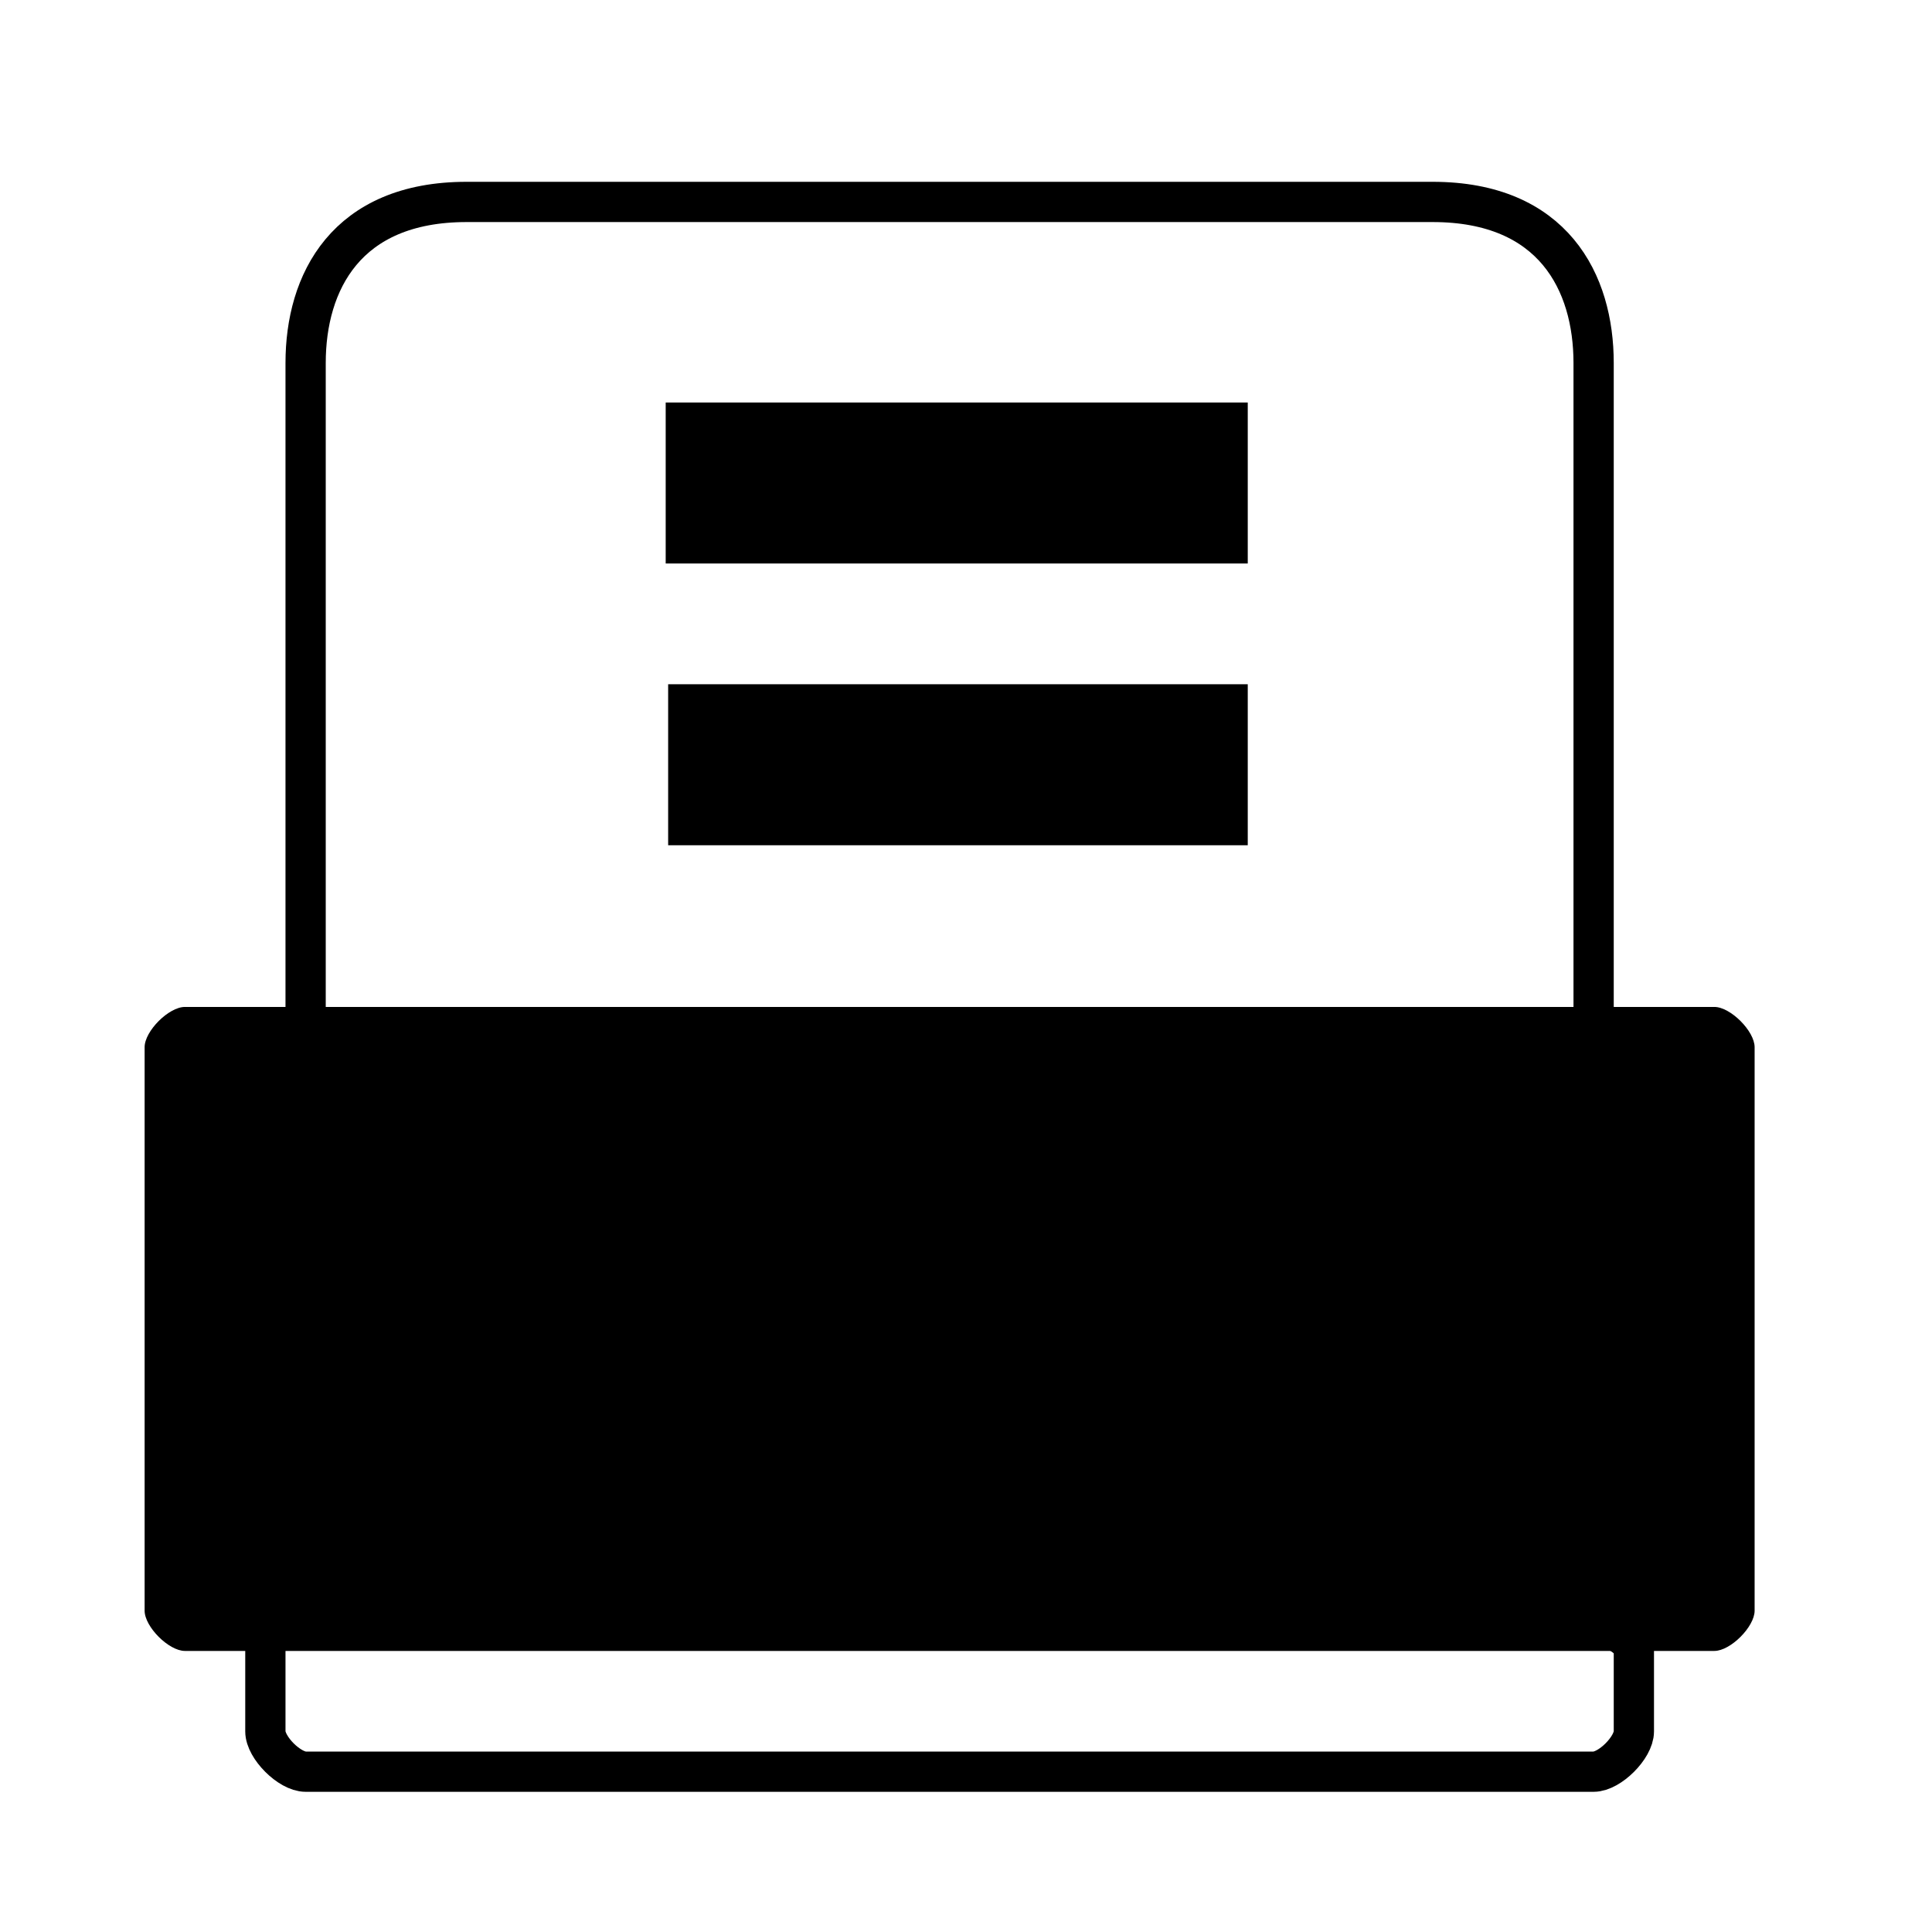 <?xml version="1.0" encoding="UTF-8" standalone="no"?>
<!-- Generator: Adobe Illustrator 9.0, SVG Export Plug-In  -->

<svg
   xmlns:dc="http://purl.org/dc/elements/1.1/"
   xmlns:cc="http://creativecommons.org/ns#"
   xmlns:rdf="http://www.w3.org/1999/02/22-rdf-syntax-ns#"
   xmlns:svg="http://www.w3.org/2000/svg"
   xmlns="http://www.w3.org/2000/svg"
   xmlns:sodipodi="http://sodipodi.sourceforge.net/DTD/sodipodi-0.dtd"
   xmlns:inkscape="http://www.inkscape.org/namespaces/inkscape"
   id="svg2"
   sodipodi:docname="cs-printer.svg"
   xml:space="preserve"
   height="48"
   sodipodi:version="0.32"
   width="48"
   version="1.0"
   viewBox="0 0 48 48"
   inkscape:version="0.48.5 r10040"><defs
     id="defs17" /><sodipodi:namedview
     id="base"
     bordercolor="#666666"
     pagecolor="#ffffff"
     borderopacity="1.0"
     showgrid="true"
     inkscape:zoom="4.9166667"
     inkscape:cx="-15.355932"
     inkscape:cy="24"
     inkscape:window-width="1920"
     inkscape:window-height="1007"
     inkscape:window-x="0"
     inkscape:window-y="31"
     inkscape:window-maximized="1"
     inkscape:current-layer="svg2" /><rect
     id="rect3981"
     style="fill:none"
     rx="0"
     ry="0"
     height="48"
     width="48"
     y="0"
     x="0" /><g
     id="g3095"
     style="fill:none;stroke:#000000;stroke-opacity:1"
     transform="translate(-0.407,1.017)"><path
       id="path13"
       sodipodi:nodetypes="ccccccccc"
       d="m 41,42 c 0,0.4 -0.6,1 -1,1 H 8 C 7.6,43 7,42.4 7,42 v -2 c 0,-0.4 0.5,-0.7 0.9,-0.7 h 31.9 c 0.4,0 1.2,0.3 1.2,0.7 v 2 z"
       style="fill:none;stroke:#000000;stroke-opacity:1"
       inkscape:connector-curvature="0" /><path
       id="path15"
       sodipodi:nodetypes="ccccccccc"
       d="m 44,39 c 0,0.4 -0.6,1 -1,1 H 5 C 4.6,40 4,39.4 4,39 V 25 c 0,-0.4 0.6,-1 1,-1 h 38 c 0.4,0 1,0.6 1,1 v 14 z"
       style="fill:#000000;stroke:none;stroke-opacity:1;fill-opacity:1"
       inkscape:connector-curvature="0" /><path
       id="path17"
       sodipodi:nodetypes="ccccccc"
       d="M 12,4 C 9,4 8,6 8,8 V 26 H 40 V 8 C 40,6 39,4 36,4 H 12 z"
       style="fill:none;stroke:#000000;stroke-opacity:1"
       inkscape:connector-curvature="0" /></g><path
     id="path21"
     sodipodi:nodetypes="cc"
     style="fill:none;stroke:#000000;stroke-width:4"
     d="M 16.6,19 H 31"
     inkscape:connector-curvature="0" /><path
     id="path23"
     sodipodi:nodetypes="cc"
     style="fill:#000000;stroke:#000000;stroke-width:4;stroke-opacity:1;fill-opacity:1"
     d="M 16.539,12 H 31"
     inkscape:connector-curvature="0" /></svg>